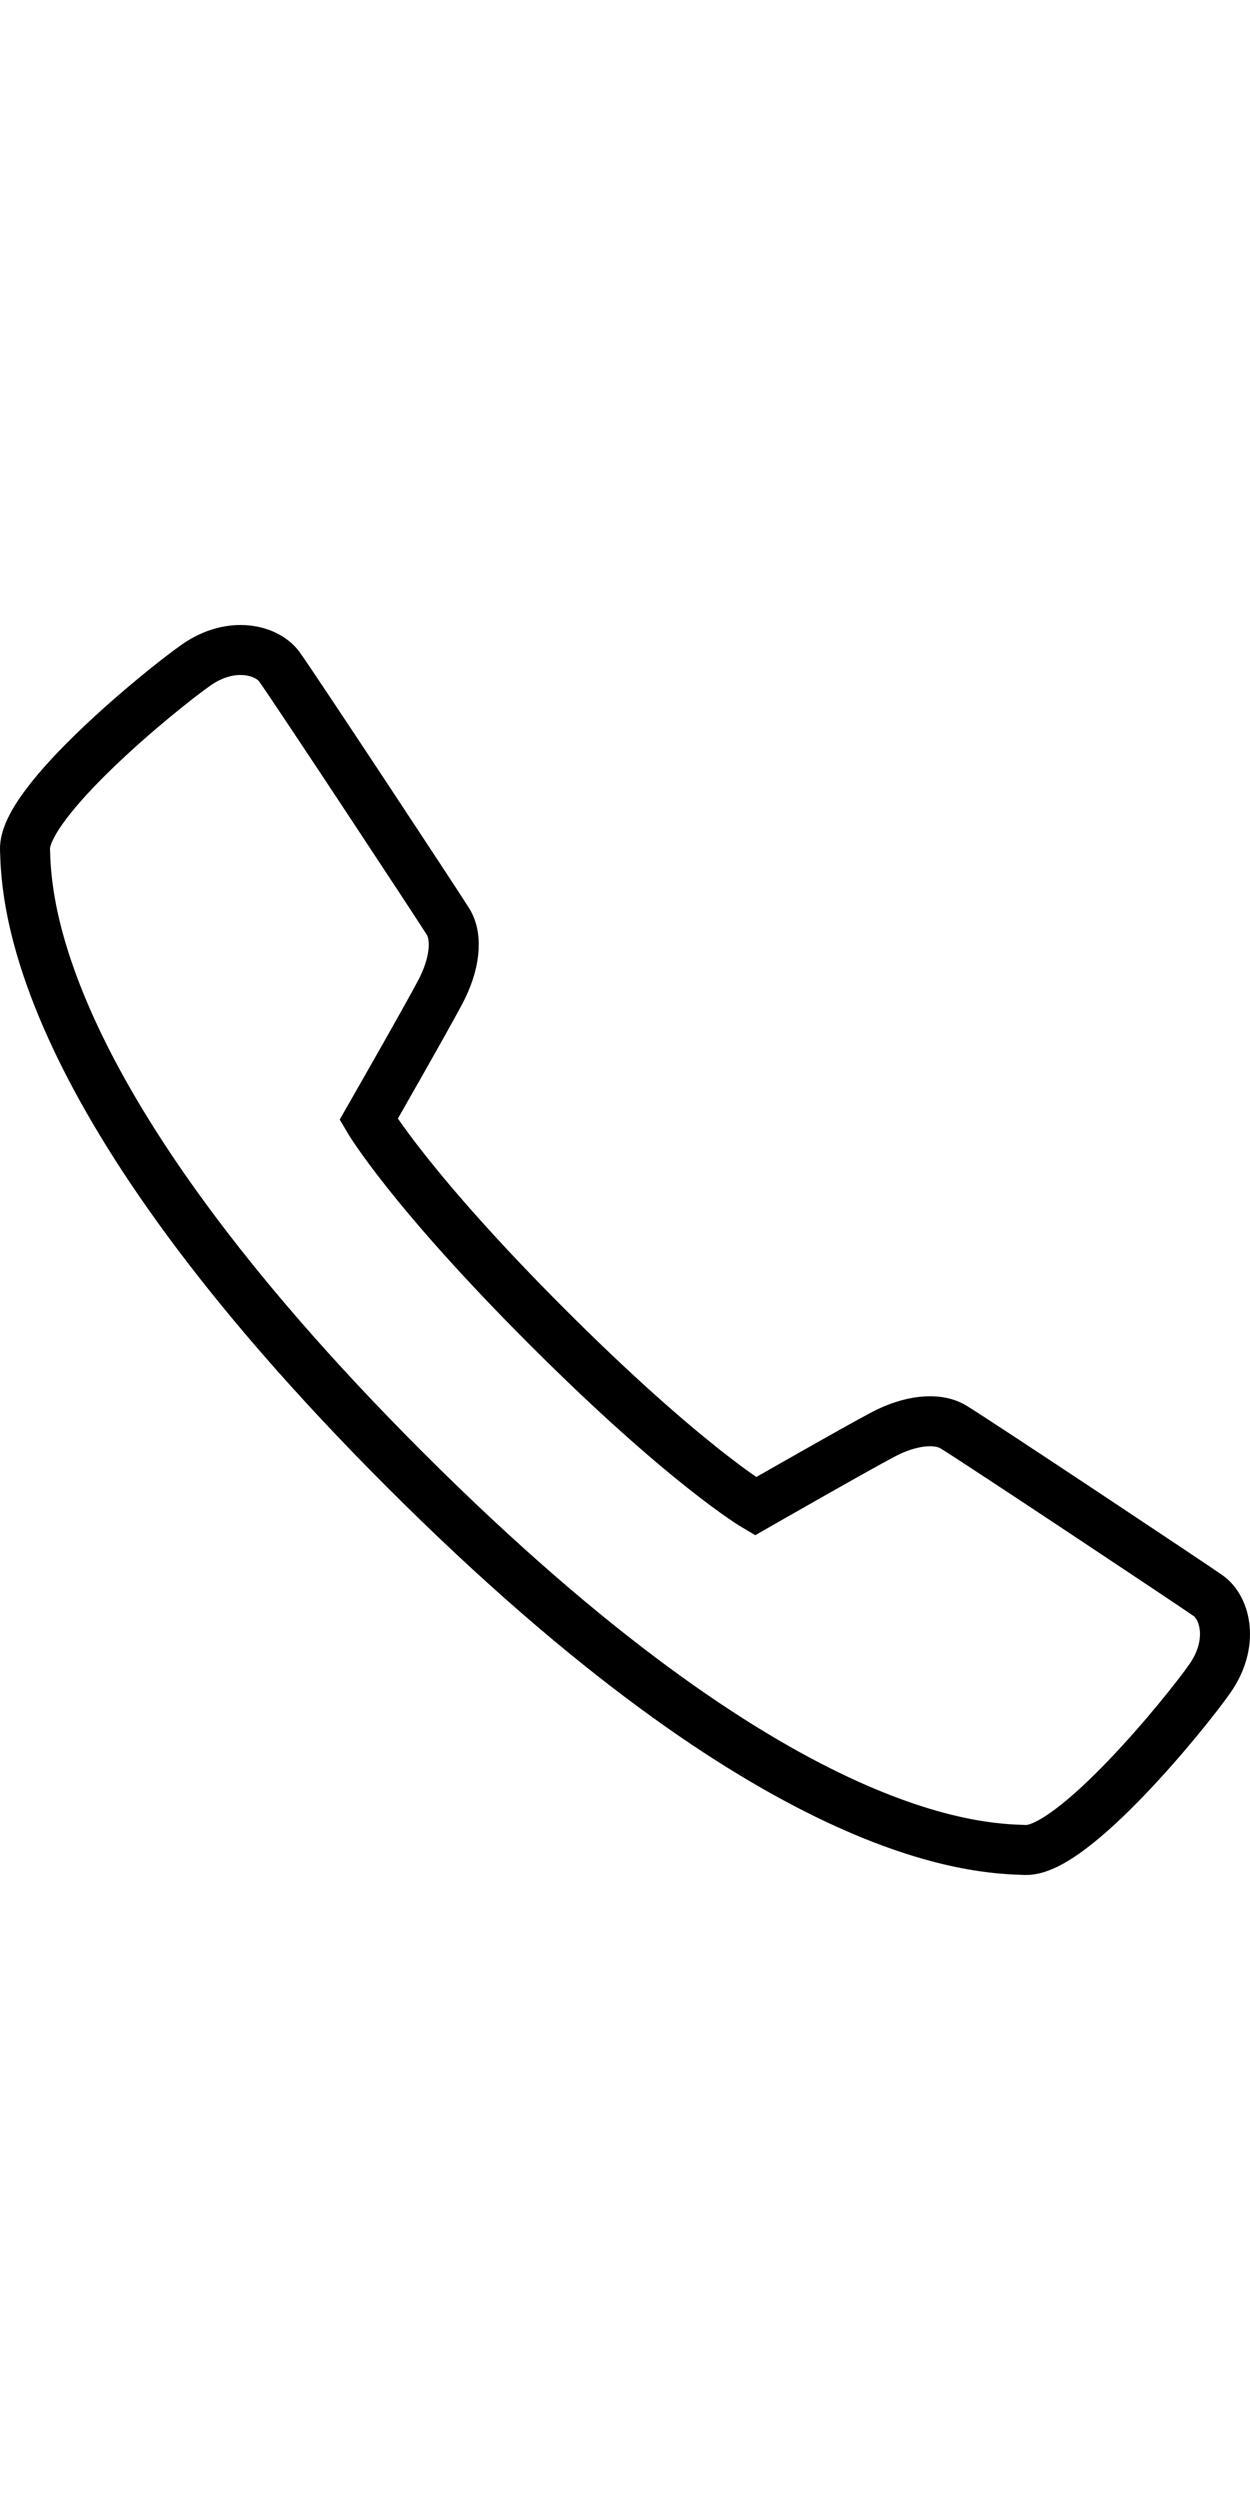 <?xml version="1.0" ?><!DOCTYPE svg  PUBLIC '-//W3C//DTD SVG 1.1//EN'  'http://www.w3.org/Graphics/SVG/1.1/DTD/svg11.dtd'><svg enable-background="new 0 0 50 50" height="50px" id="Layer_1" version="1.1" viewBox="0 0 50 50" width="25px" xml:space="preserve" xmlns="http://www.w3.org/2000/svg" xmlns:xlink="http://www.w3.org/1999/xlink"><rect fill="none" height="50" width="50"/><path d="M30.217,35.252c0,0,4.049-2.318,5.109-2.875  c1.057-0.559,2.152-0.7,2.817-0.294c1.007,0.616,9.463,6.241,10.175,6.739c0.712,0.499,1.055,1.924,0.076,3.32  c-0.975,1.396-5.473,6.916-7.379,6.857c-1.909-0.062-9.846-0.236-24.813-15.207C1.238,18.826,1.061,10.887,1,8.978  C0.939,7.07,6.459,2.571,7.855,1.595c1.398-0.975,2.825-0.608,3.321,0.078c0.564,0.781,6.124,9.21,6.736,10.176  c0.419,0.66,0.265,1.761-0.294,2.819c-0.556,1.06-2.874,5.109-2.874,5.109s1.634,2.787,7.16,8.312  C27.431,33.615,30.217,35.252,30.217,35.252z" fill="none" stroke="#000000" stroke-miterlimit="10" stroke-width="2"/></svg>